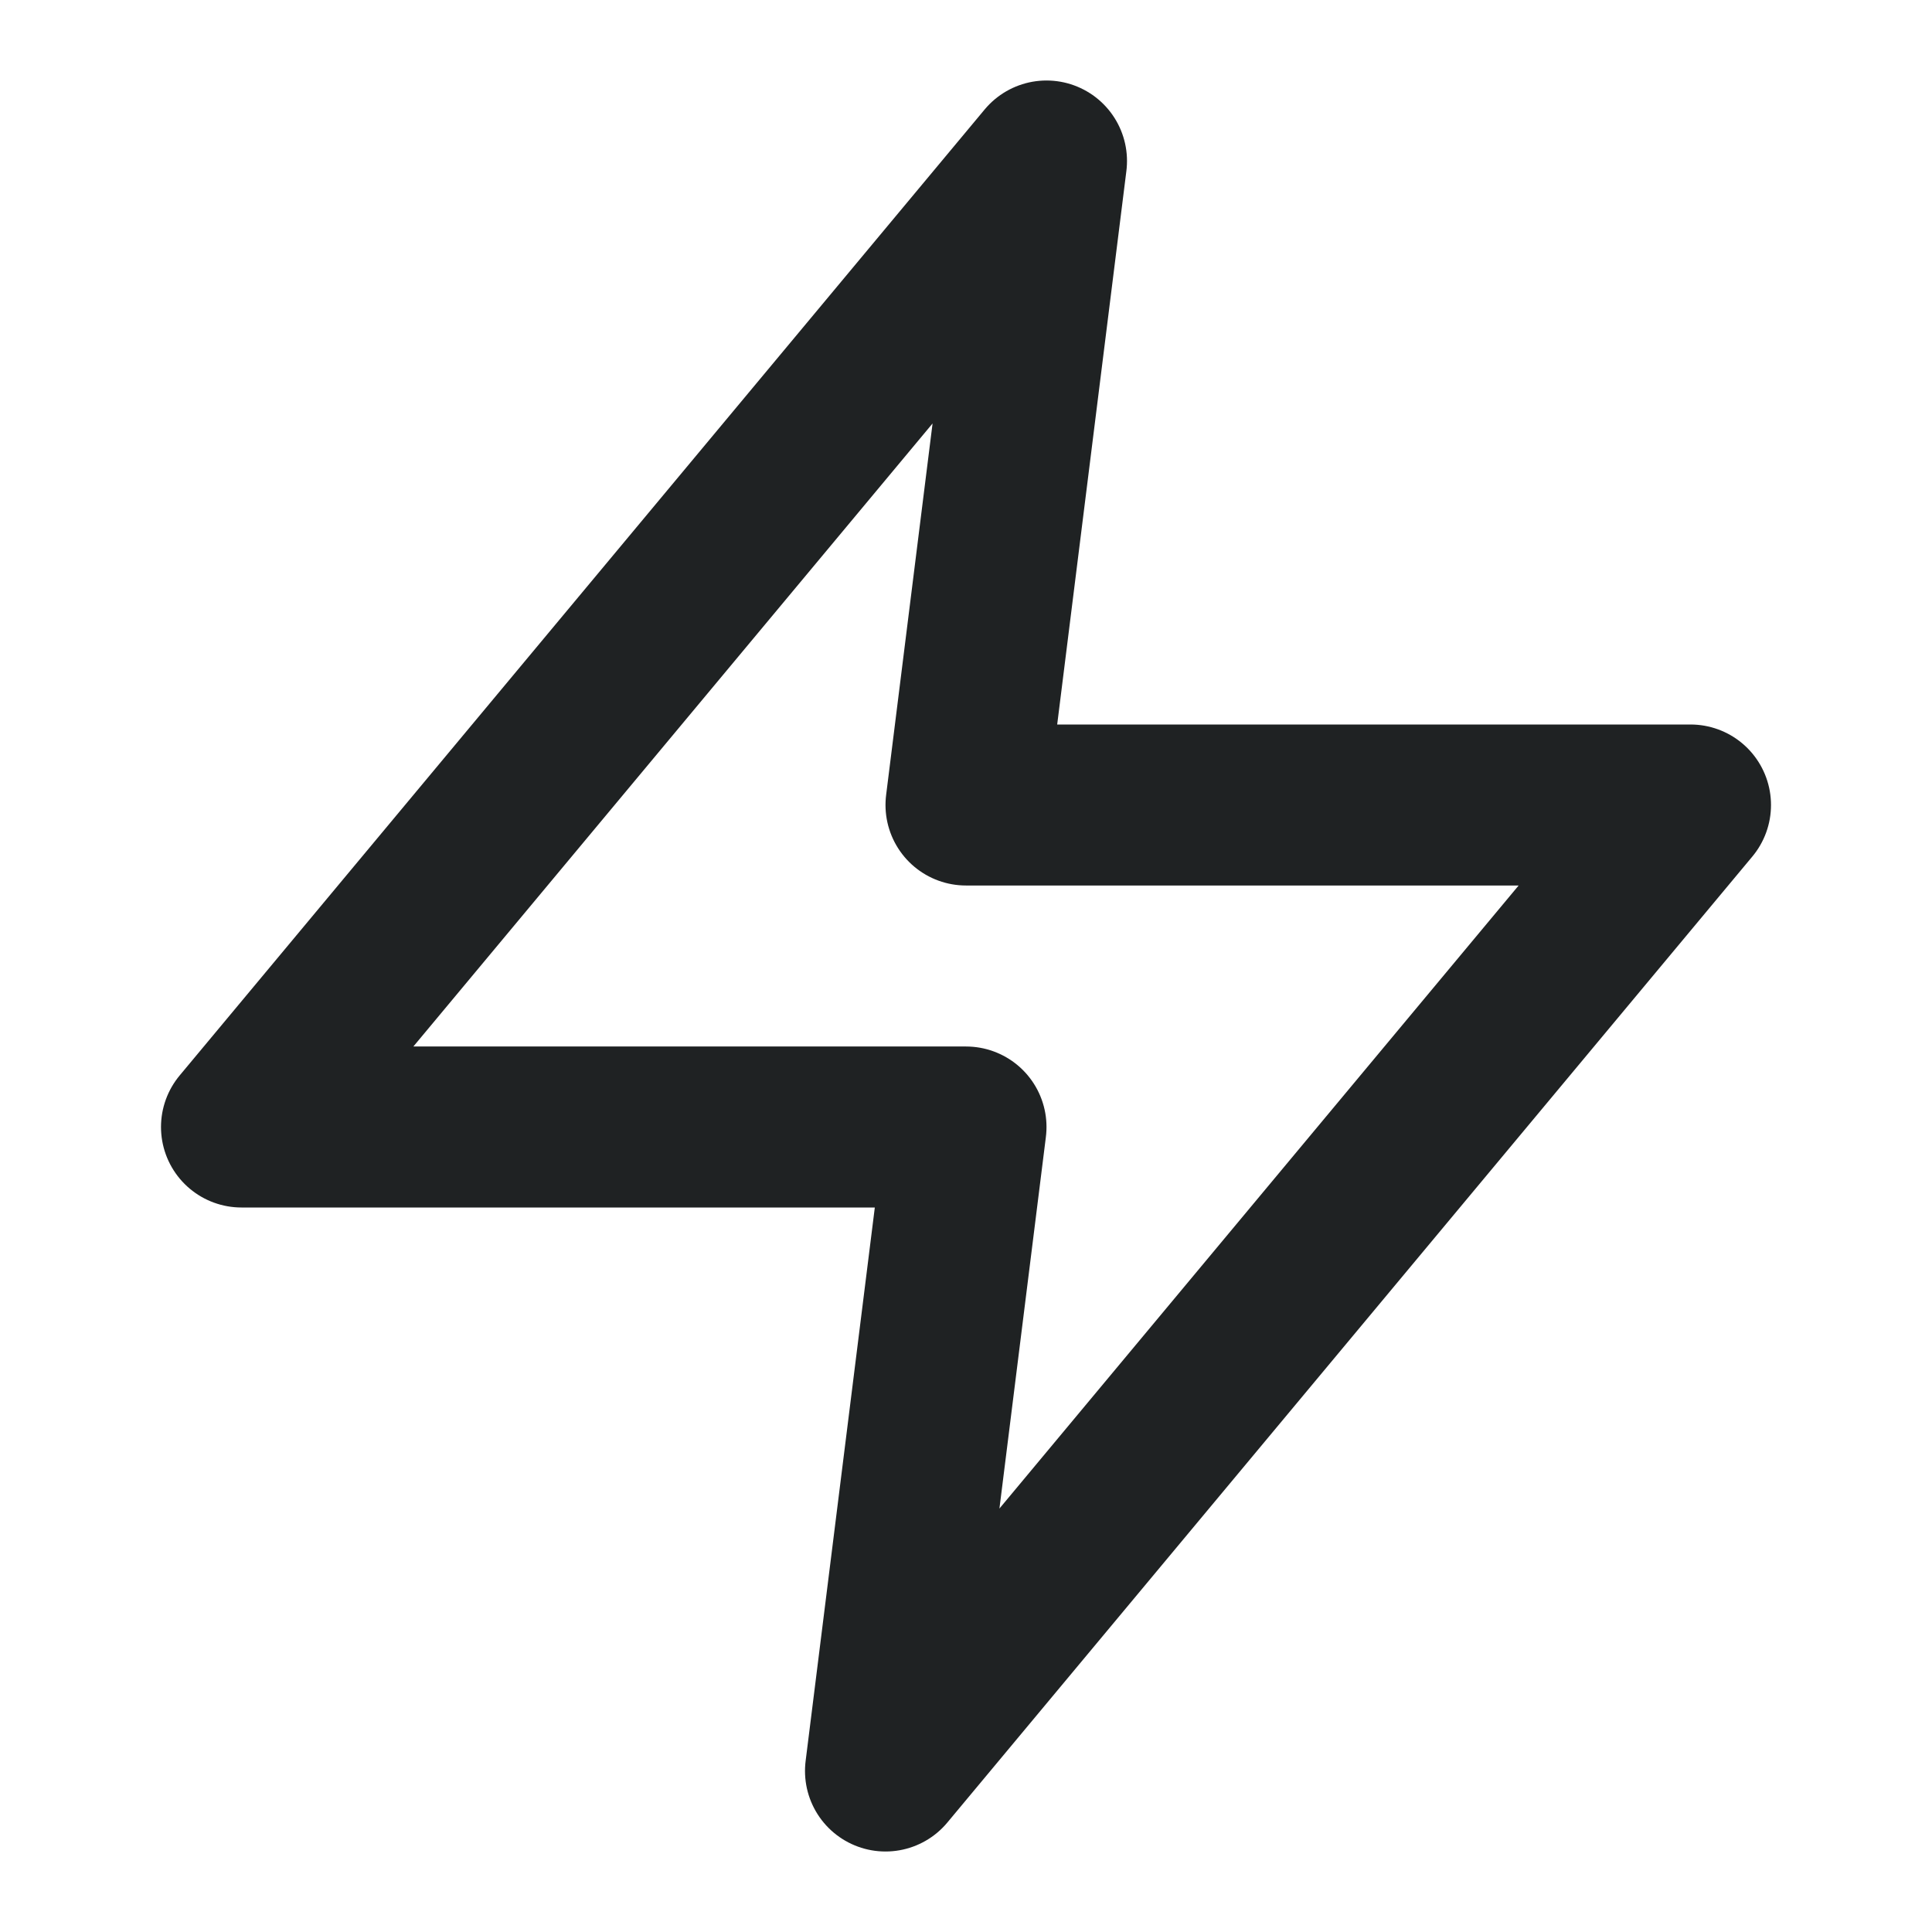 <svg width="24" height="24" viewBox="0 0 24 24" fill="none" xmlns="http://www.w3.org/2000/svg">
<path d="M3 14L13 2L12 10H21L11 22L12 14H3Z" stroke="#1F2223" stroke-width="2" stroke-linecap="round" stroke-linejoin="round"/>
</svg>
